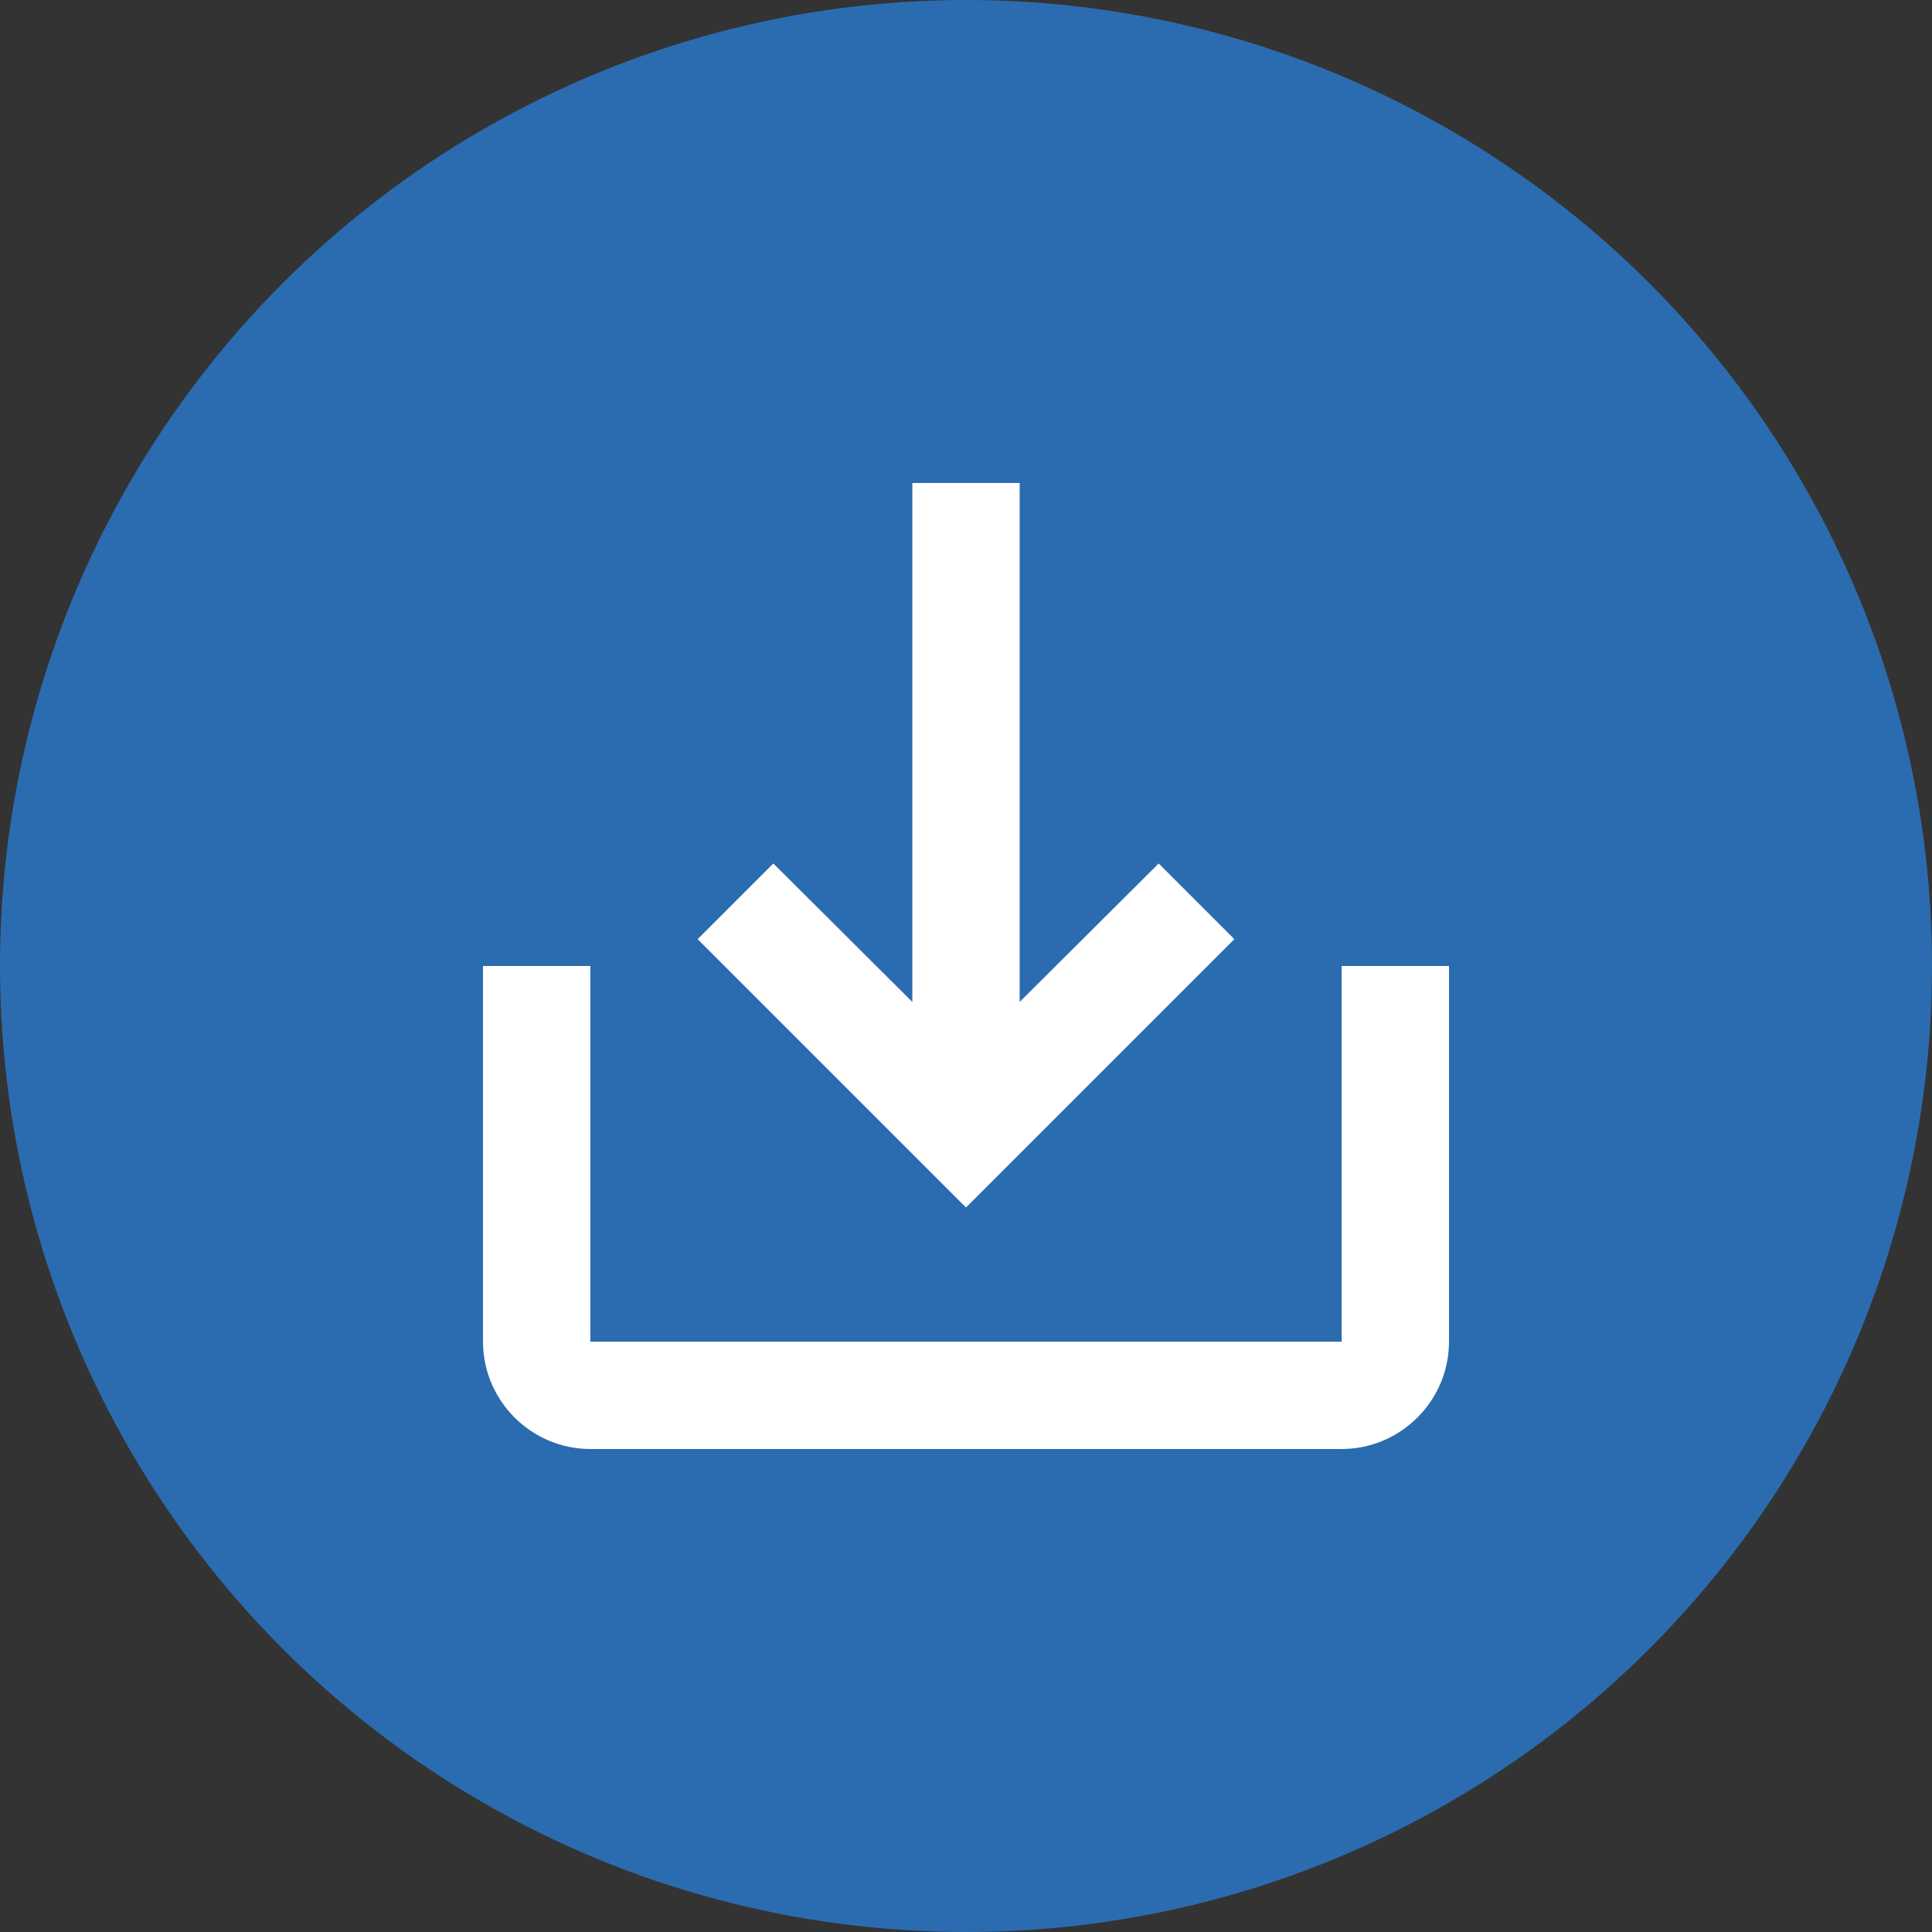 <svg width="36" height="36" viewBox="0 0 36 36" fill="none" xmlns="http://www.w3.org/2000/svg">
<rect x="0" y="0" width="36" height="36" fill="#333333" stroke="none"/>
<circle cx="18" cy="18" r="18" fill="#2B6CB0"/>
<path d="M25 18V25H11V18H9V25C9 26.1 9.9 27 11 27H25C26.1 27 27 26.1 27 25V18H25ZM19 18.67L21.59 16.09L23 17.5L18 22.5L13 17.5L14.41 16.09L17 18.67V9H19V18.67Z" fill="white"/>
</svg>
